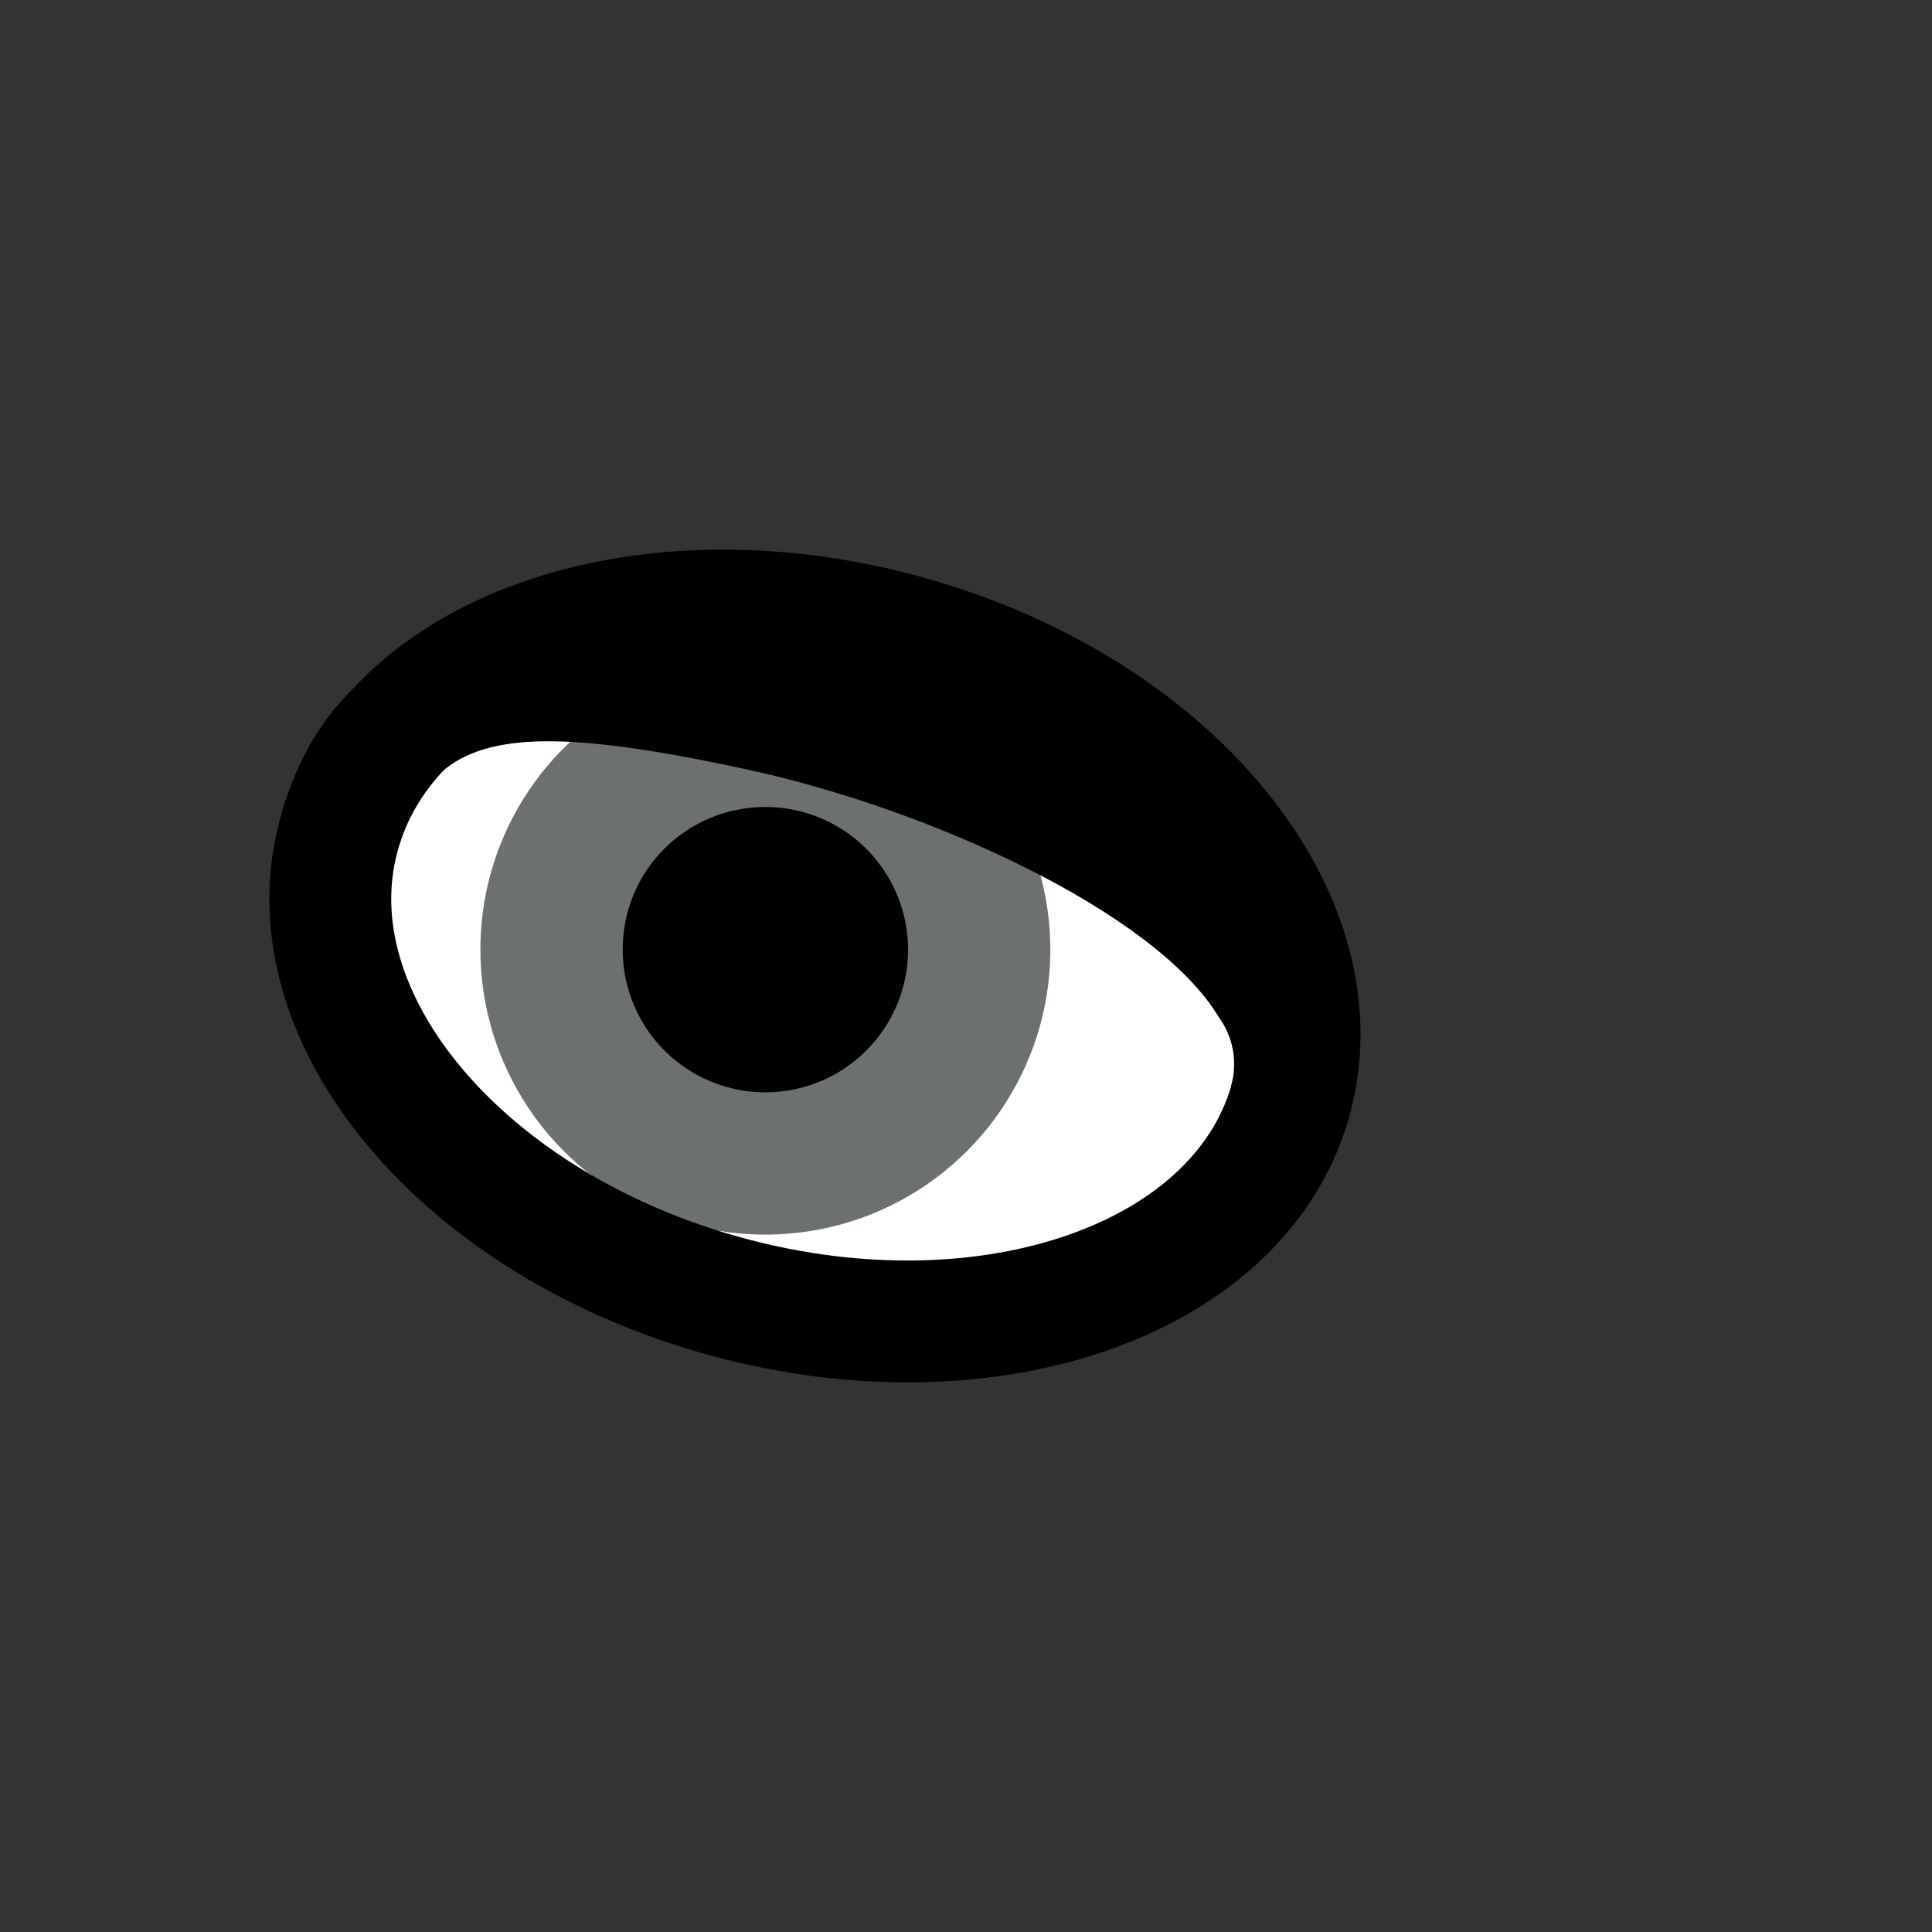 <svg width="52" height="52" viewBox="0 0 52 52" fill="none" xmlns="http://www.w3.org/2000/svg">
<rect x="0" y="0" width="52" height="52" fill="#333333" stroke="none"/>
<g id="eyes-40">
<path id="Vector" d="M9.17 22.3C7.69 27.17 12.22 32.78 19.27 34.82C26.32 36.86 33.27 34.58 34.71 29.7C36.15 24.82 31.66 19.22 24.61 17.18C17.56 15.14 10.64 17.42 9.17 22.3Z" fill="white"/>
<path id="Vector_2" d="M12.93 25.55C12.928 27.068 13.377 28.552 14.219 29.815C15.06 31.078 16.258 32.063 17.66 32.644C19.062 33.226 20.605 33.379 22.094 33.083C23.583 32.788 24.95 32.057 26.024 30.984C27.097 29.91 27.828 28.543 28.123 27.054C28.419 25.565 28.266 24.022 27.684 22.62C27.102 21.218 26.118 20.021 24.855 19.179C23.592 18.337 22.108 17.888 20.59 17.89C18.558 17.89 16.61 18.697 15.174 20.134C13.737 21.57 12.93 23.519 12.93 25.55Z" fill="#6C7070"/>
<path id="Vector_3" d="M16.76 25.55C16.758 26.311 16.982 27.054 17.403 27.687C17.824 28.32 18.424 28.814 19.126 29.106C19.828 29.398 20.601 29.475 21.347 29.327C22.093 29.179 22.778 28.813 23.315 28.276C23.853 27.738 24.219 27.053 24.367 26.307C24.515 25.561 24.438 24.788 24.146 24.086C23.854 23.384 23.36 22.784 22.727 22.363C22.094 21.942 21.35 21.718 20.59 21.72C19.574 21.72 18.6 22.124 17.882 22.842C17.163 23.56 16.76 24.534 16.76 25.55Z" fill="#000000"/>
<path id="Vector_4" d="M9.17 22.3C7.69 27.17 12.22 32.78 19.27 34.82C26.32 36.86 33.27 34.58 34.71 29.7C36.15 24.82 31.66 19.22 24.61 17.18C17.56 15.14 10.64 17.42 9.17 22.3Z" stroke="#000000" stroke-width="3.28"/>
<path id="Vector_5" d="M20.77 17.56C24.71 18.41 32.9 21.22 35.63 25.74C36.047 26.388 36.321 27.117 36.434 27.88C36.546 28.642 36.493 29.42 36.28 30.16L33.13 29.25C33.223 28.933 33.242 28.598 33.185 28.272C33.128 27.945 32.996 27.637 32.8 27.37C31.1 24.55 25 21.76 20.06 20.7C13.65 19.32 11.65 19.76 10.74 22.75L7.59 21.84C9.61 15.15 16.32 16.6 20.77 17.56Z" fill="#000000"/>
</g>
</svg>
